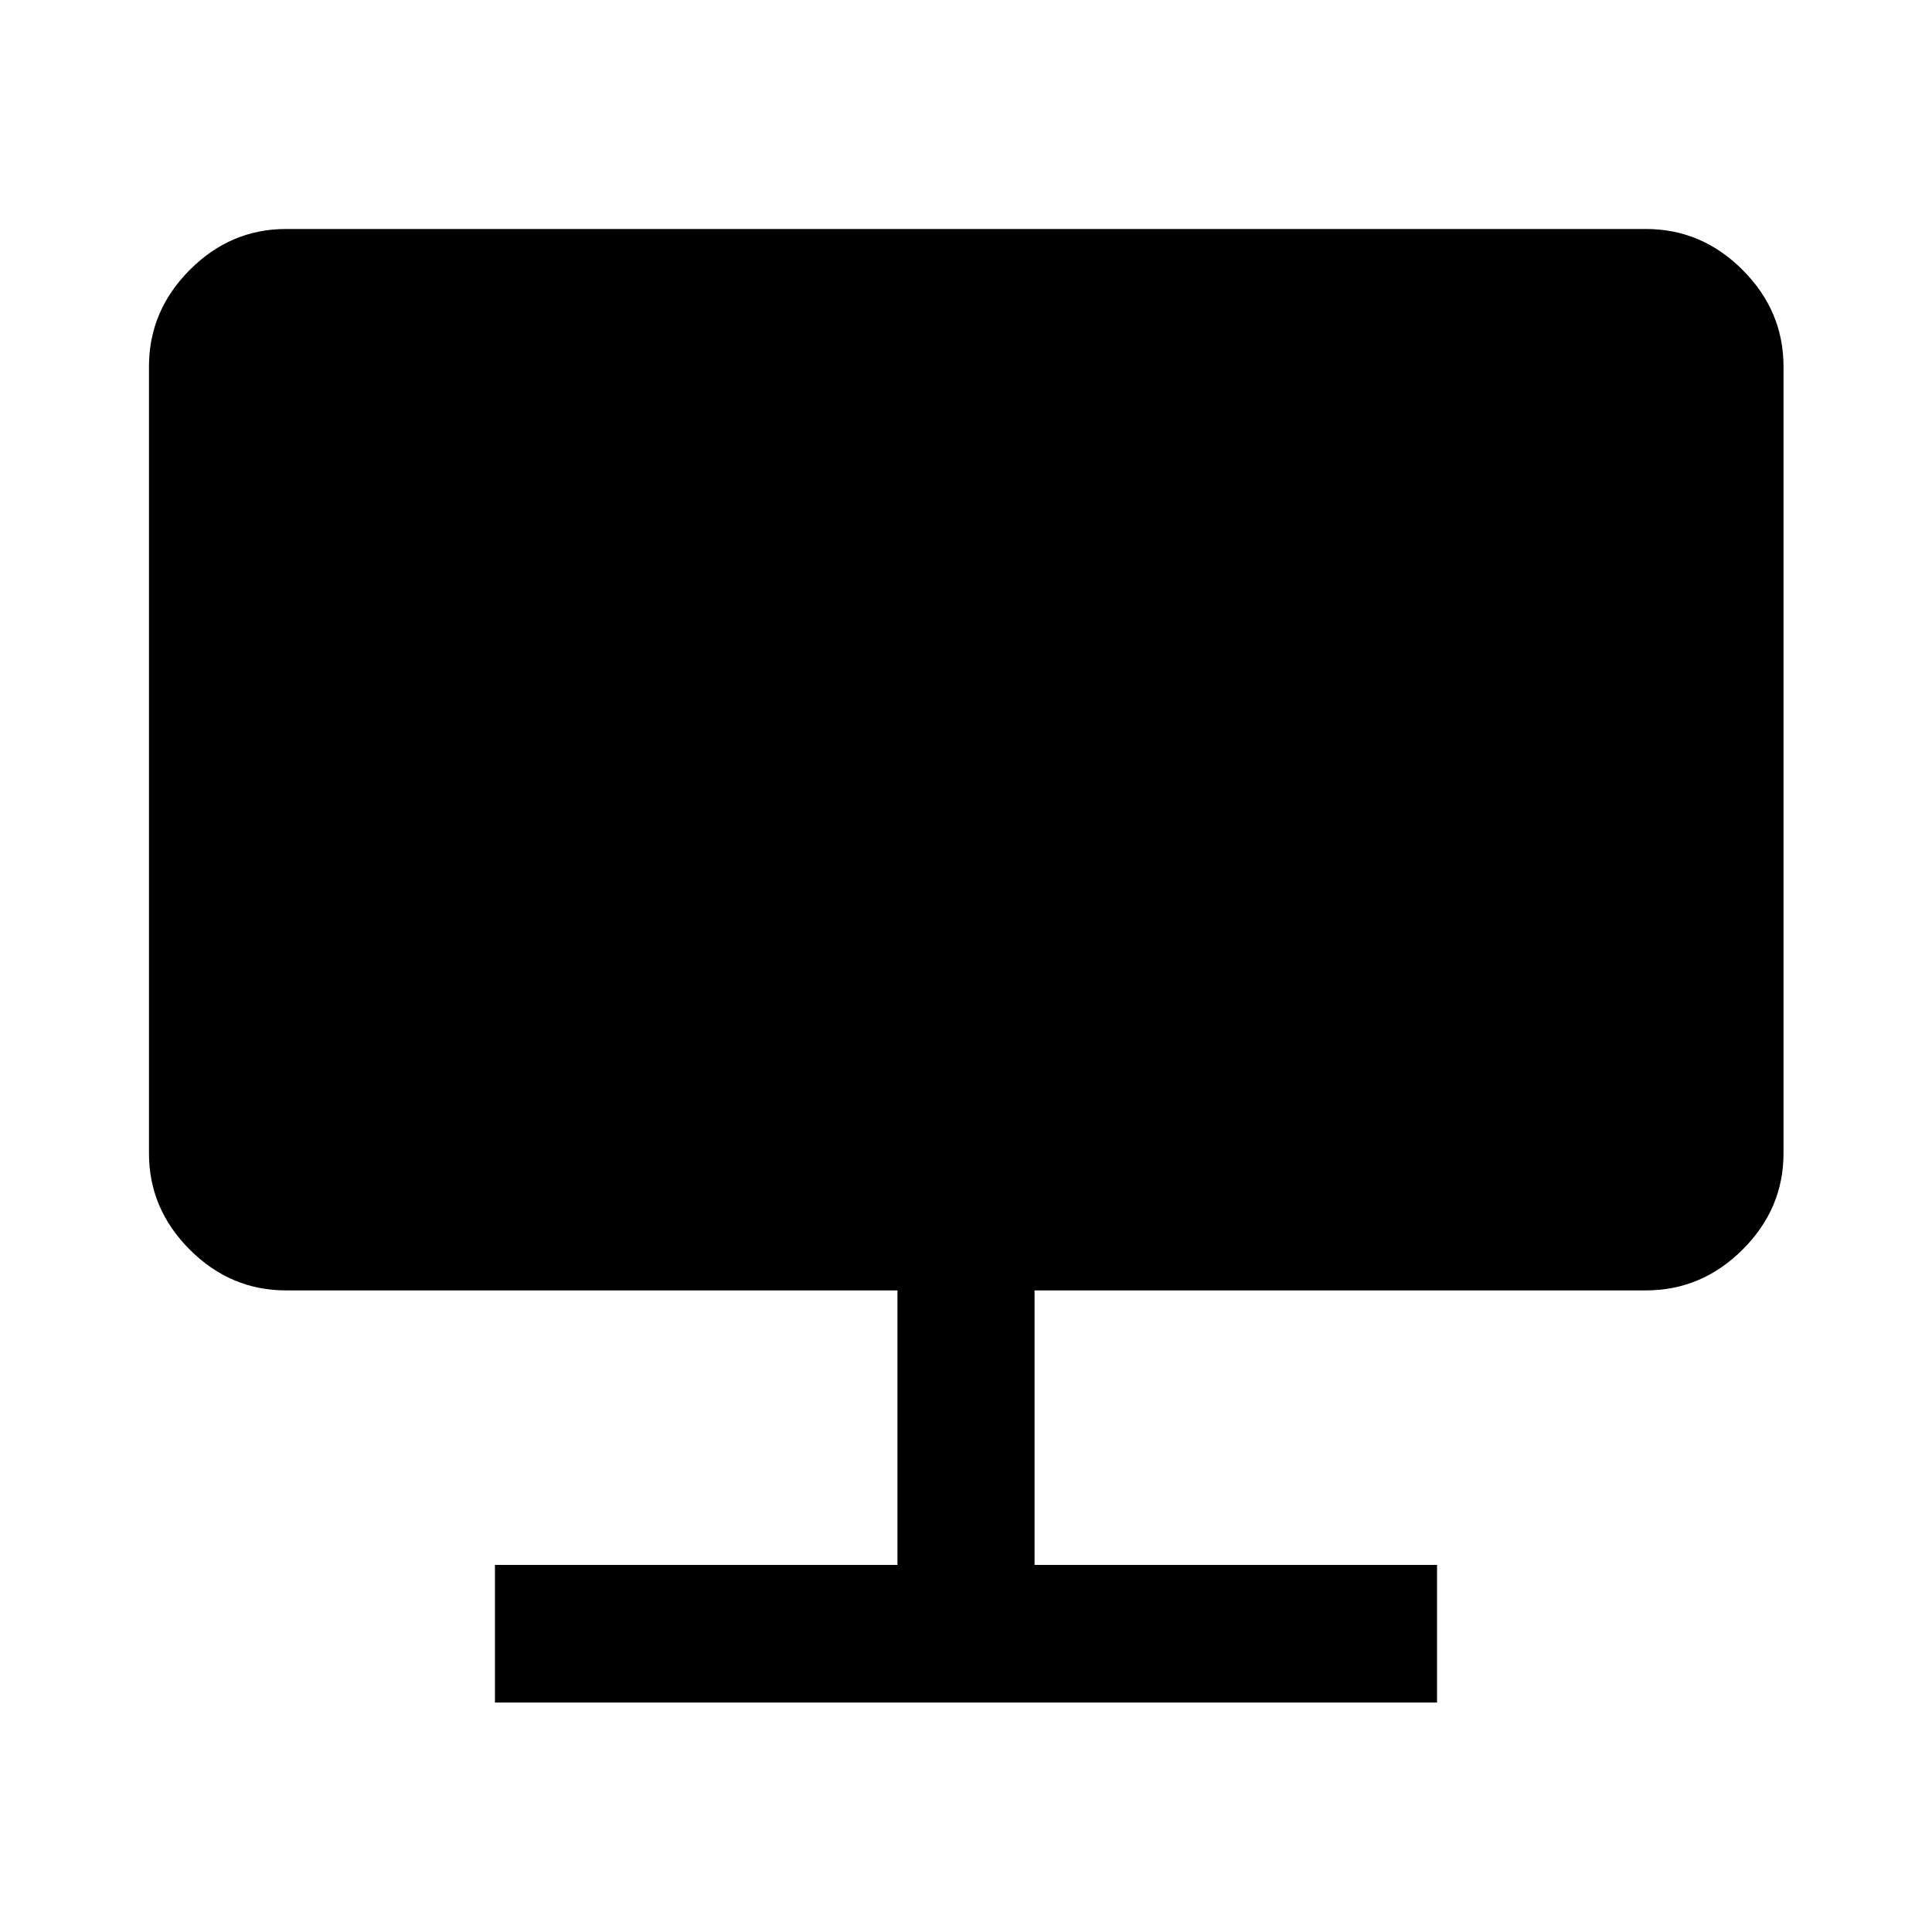 <svg xmlns="http://www.w3.org/2000/svg" height="48" viewBox="0 -960 960 960" width="48"><path d="M245.935-114.022v-68.369h200v-136.413H142.152q-27.599 0-47.865-20.266-20.265-20.266-20.265-47.865v-390.913q0-27.697 20.265-48.033 20.266-20.337 47.865-20.337h675.696q27.697 0 48.033 20.337 20.337 20.336 20.337 48.033v390.913q0 27.599-20.337 47.865-20.336 20.266-48.033 20.266H514.065v136.413h200v68.369h-468.13Z"/></svg>
